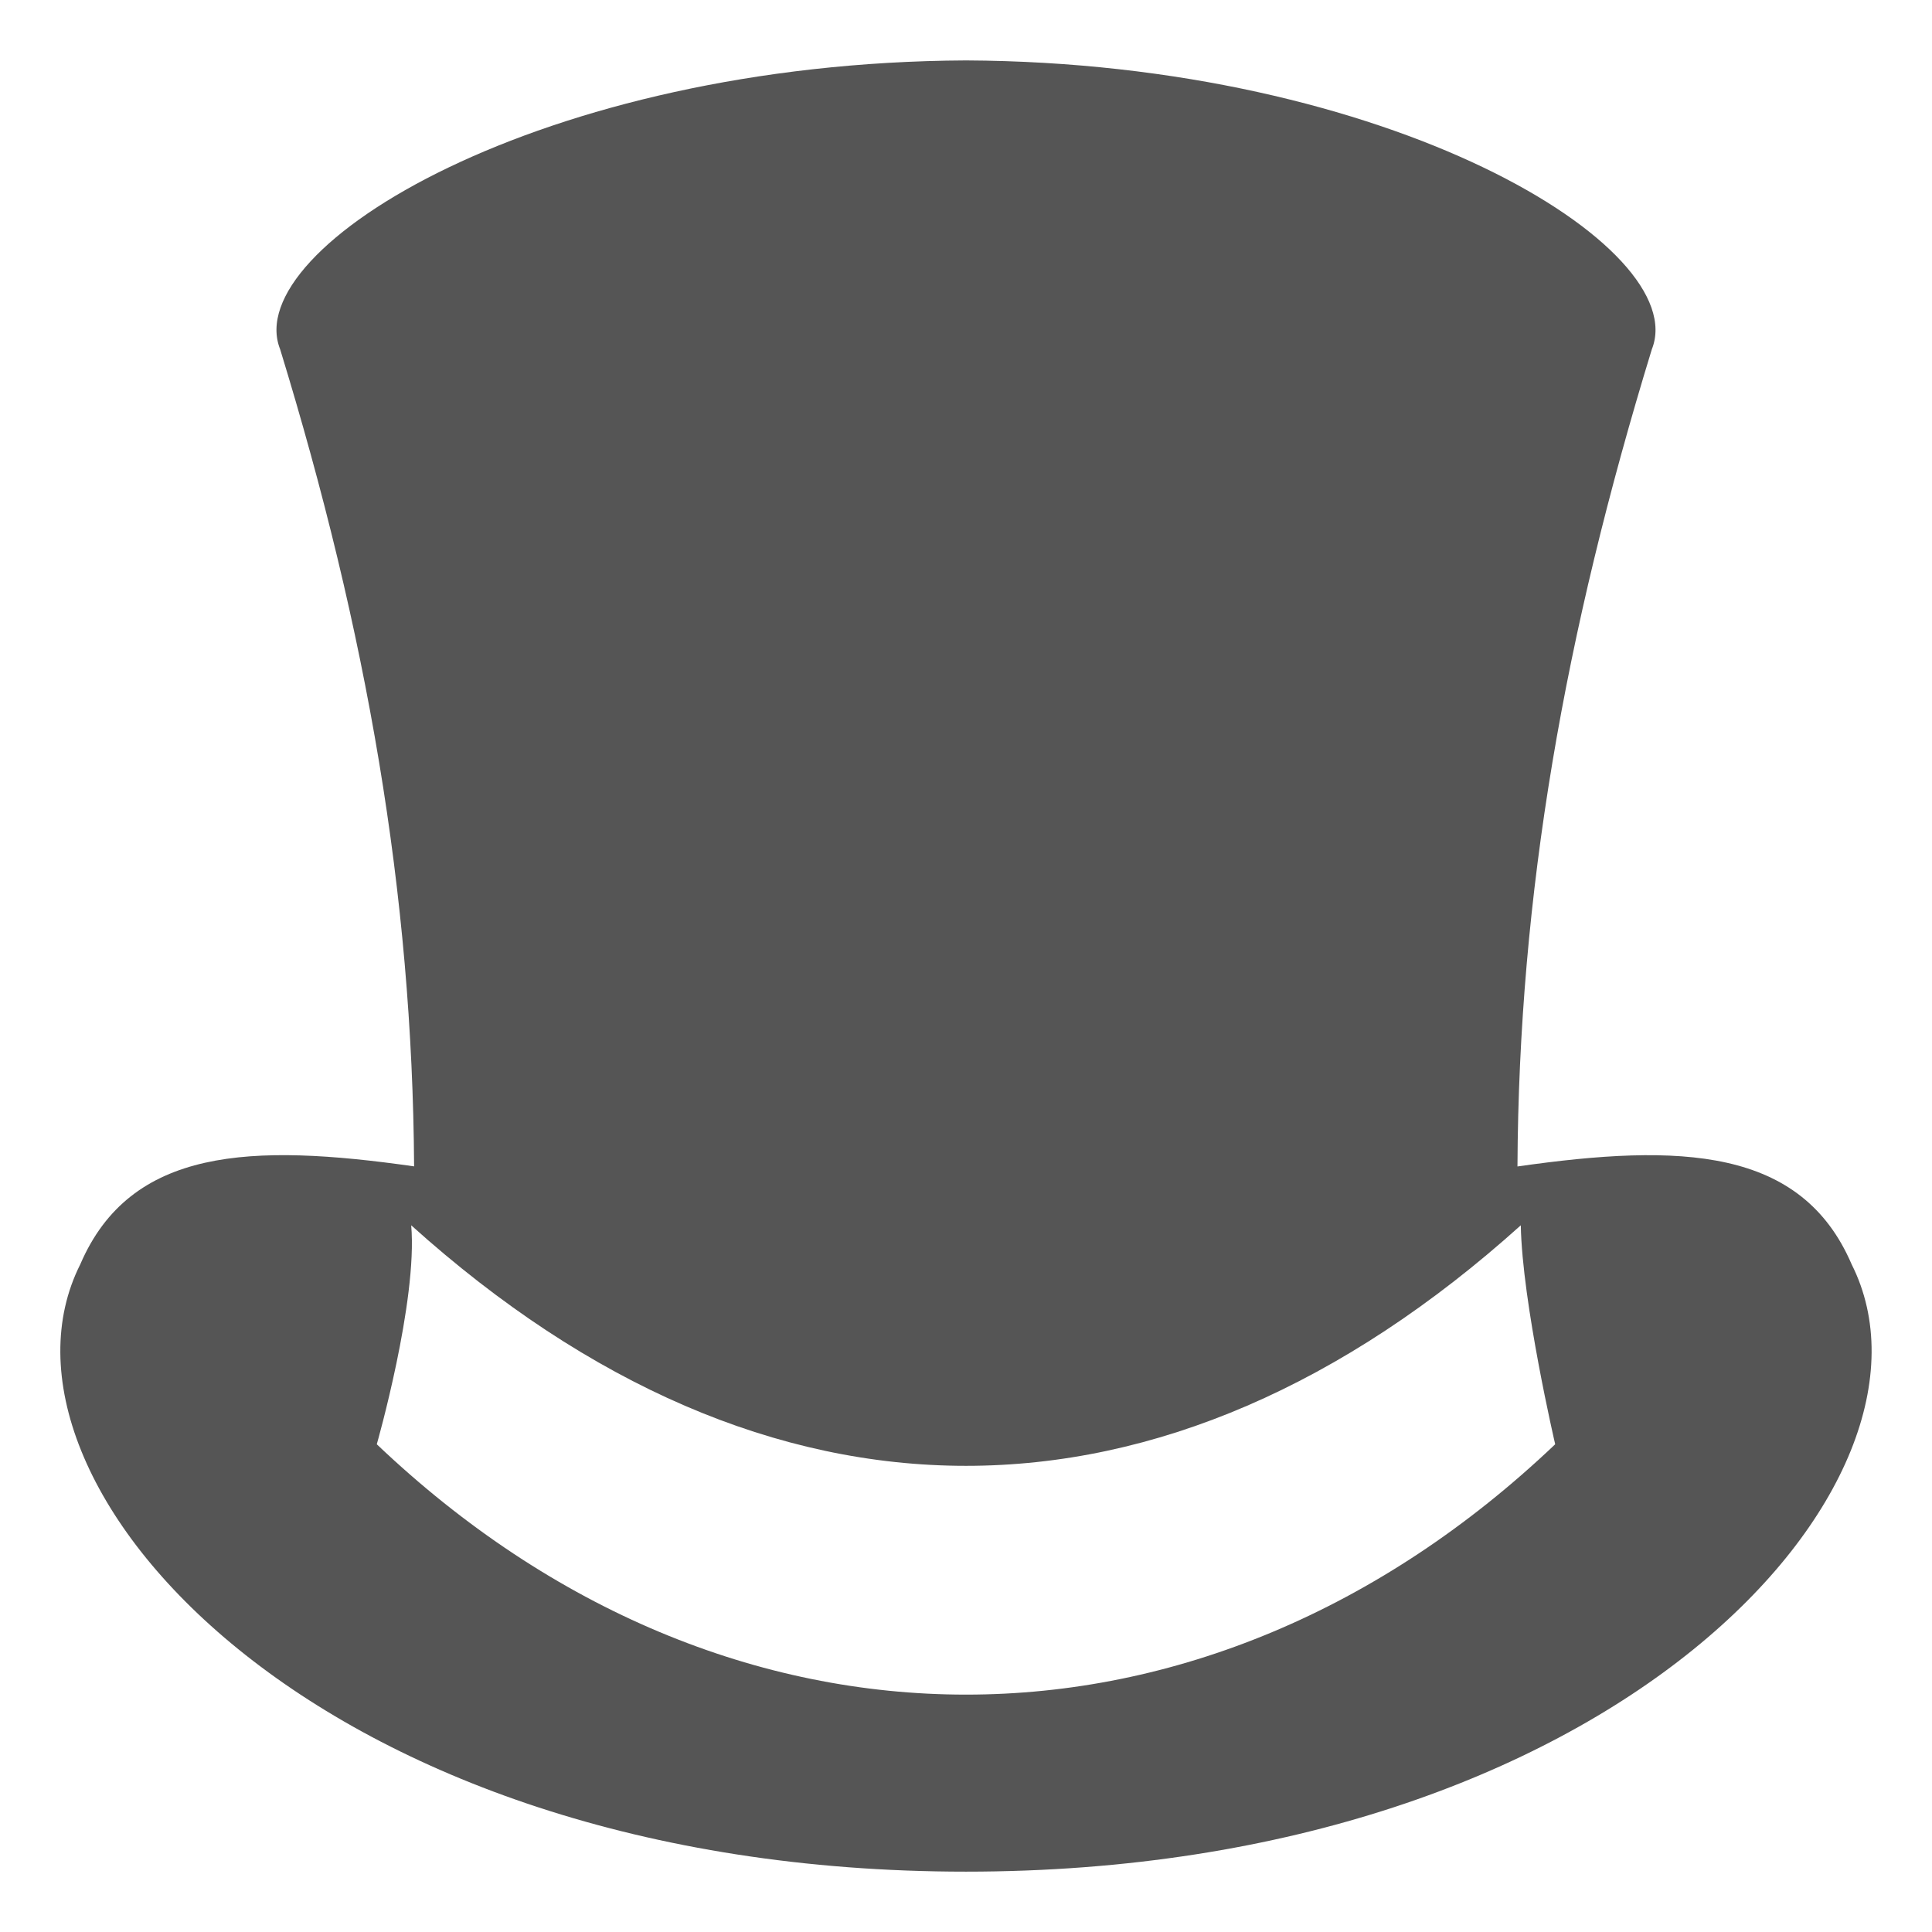 <svg width="80" height="80" viewBox="0 0 80 80" fill="none" xmlns="http://www.w3.org/2000/svg">
<path d="M76.672 52.352C74.593 47.511 69.593 47.333 62.835 48.301C62.887 37.016 64.788 26.238 68.4 14.461C70.08 10.243 57.563 2.584 40 2.502C22.438 2.584 9.919 10.242 11.599 14.46C15.19 26.166 17.079 37.018 17.147 48.297C10.398 47.333 5.404 47.513 3.325 52.351C-1.202 61.347 13.108 77.501 39.999 77.501C66.892 77.501 81.2 61.347 76.672 52.352ZM15.602 59.804C15.602 59.804 17.298 53.873 17.027 50.737C31.782 64.017 48.219 64.017 62.973 50.737C63.029 53.937 64.397 59.804 64.397 59.804C49.872 73.626 30.128 73.626 15.602 59.804Z" fill="#555555"/>
</svg>
